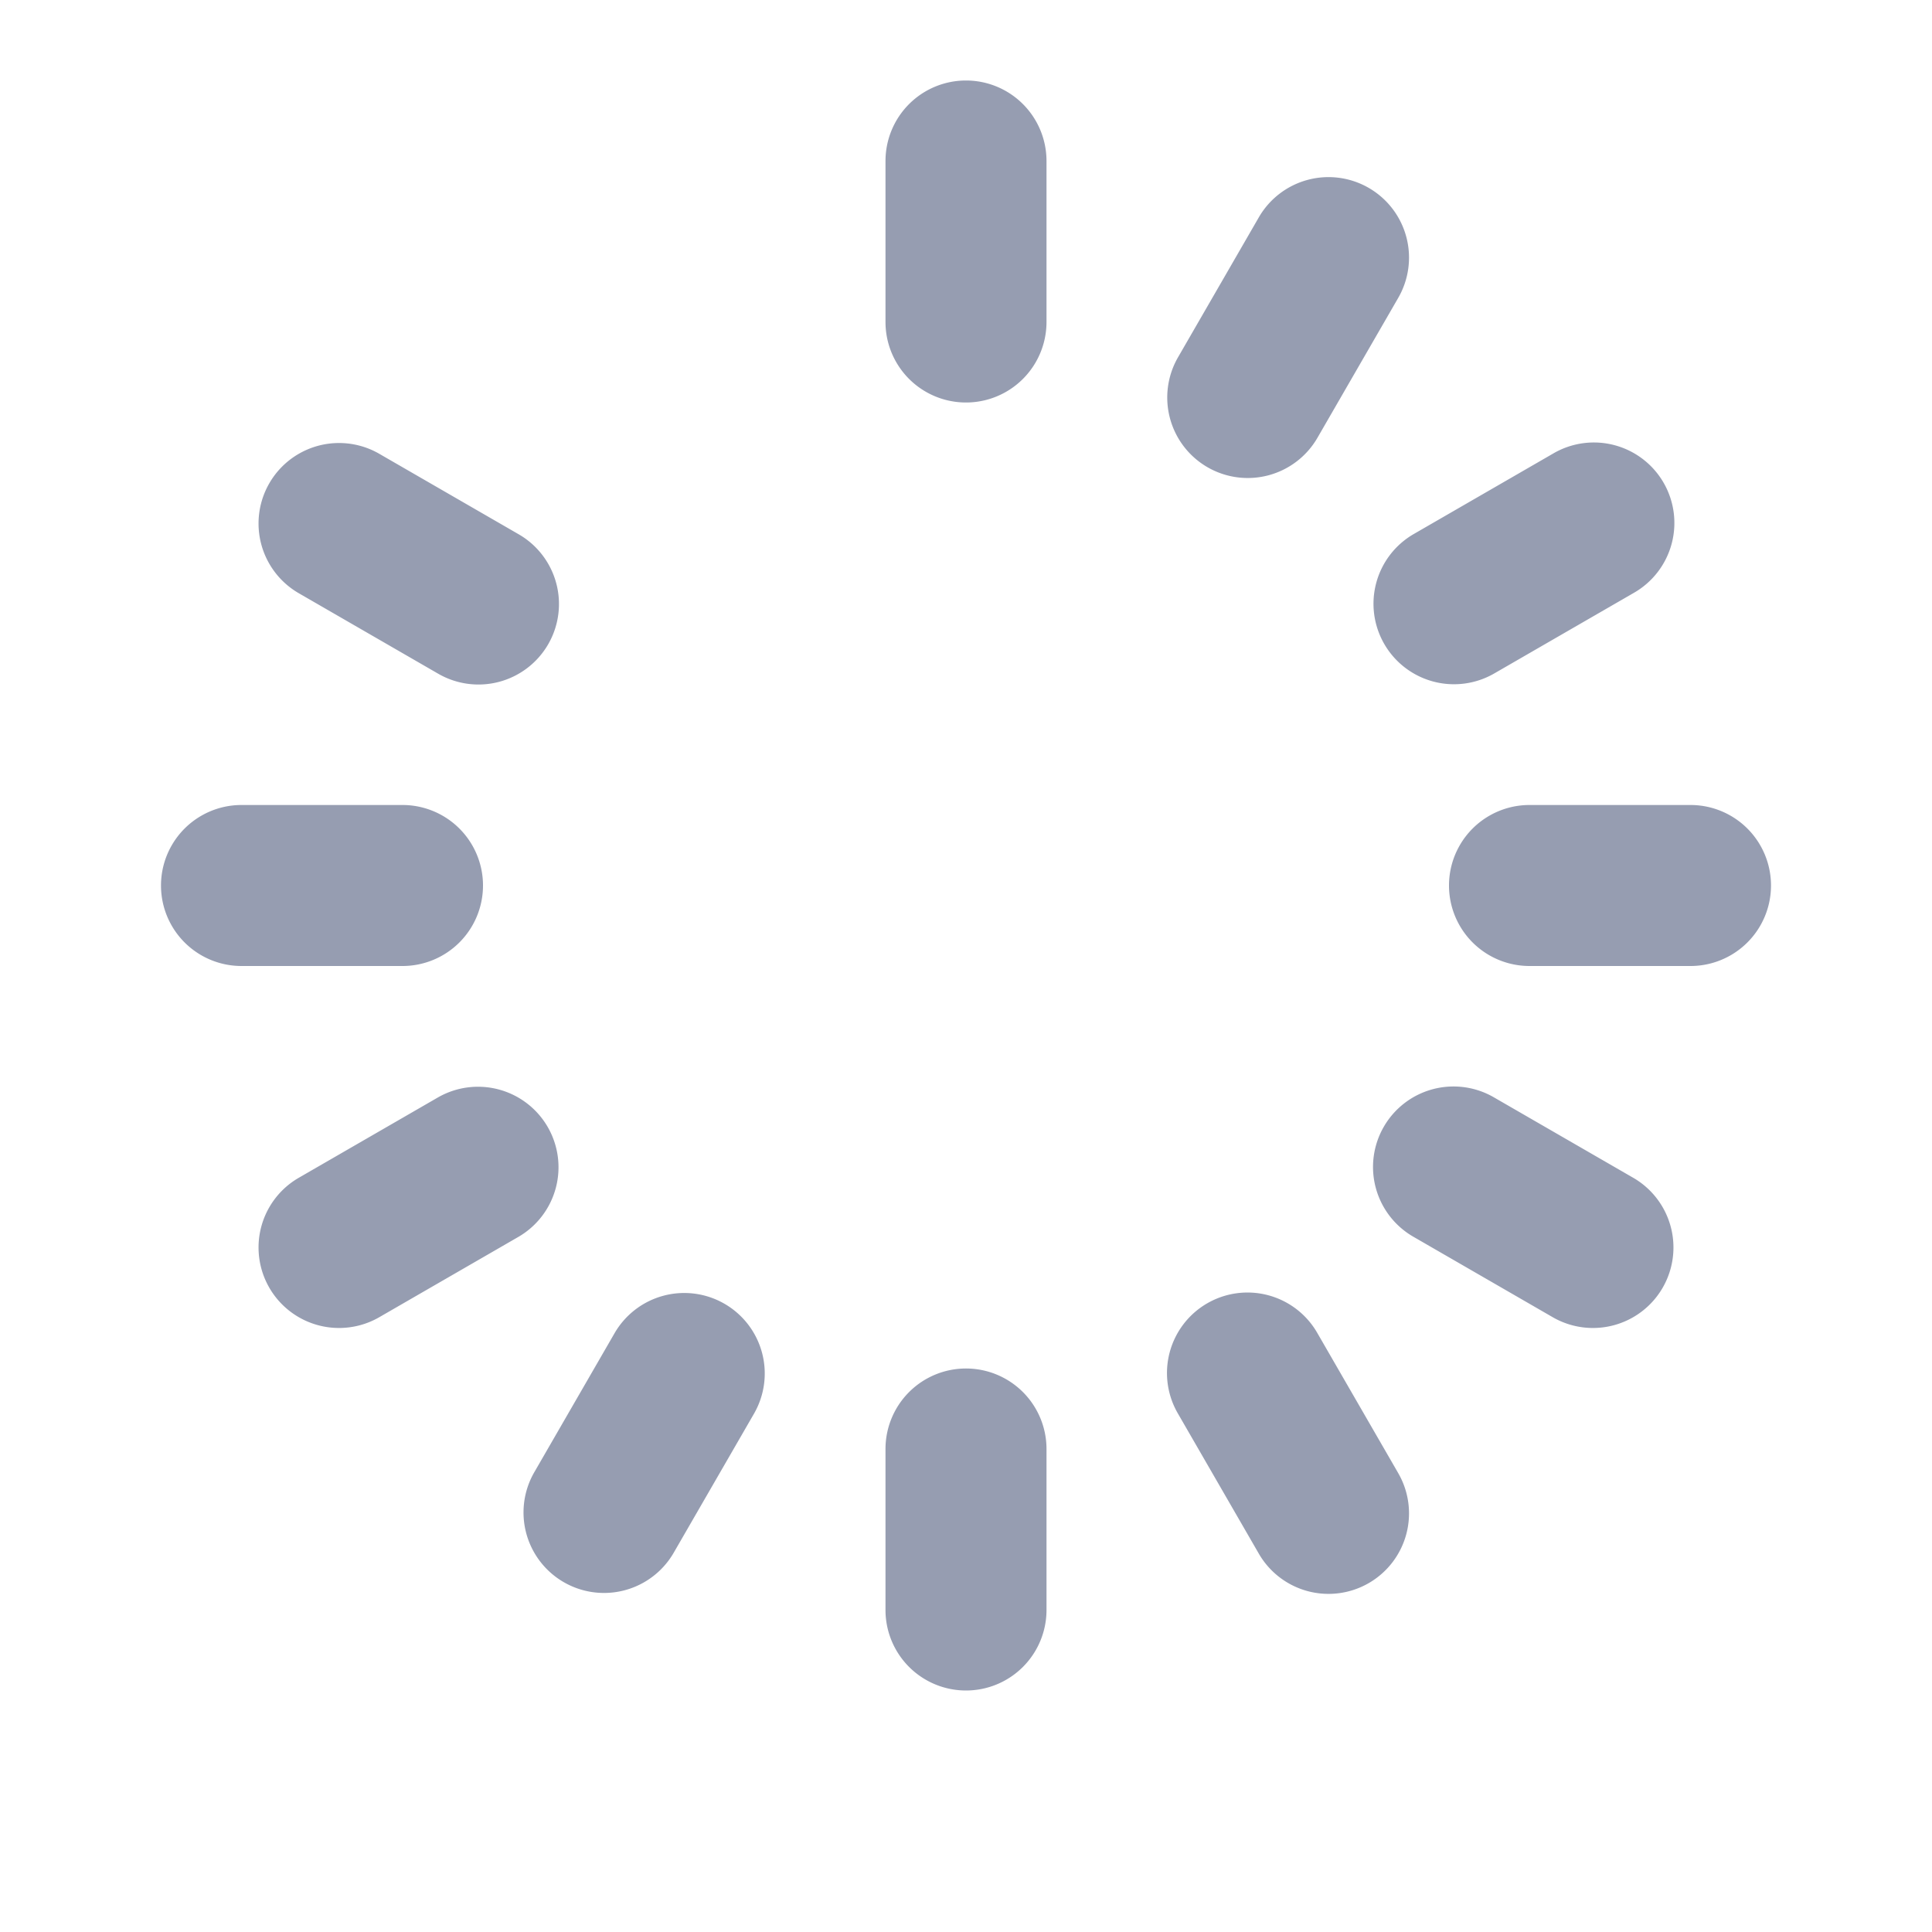 <svg xmlns="http://www.w3.org/2000/svg" data-name="Layer 1" viewBox="0 0 24 24" style="
    width: 13px;
    height: 13px;
    border: 1px solid #969DB1;
    padding: 1px;
    border-radius: 3px;
    fill: #969DB1;
    transform: translate(0px, -1px);
"><path d="M6.804 15a1 1 0 0 0-1.366-.366l-1.732 1a1 1 0 0 0 1 1.732l1.732-1A1 1 0 0 0 6.804 15ZM3.706 8.366l1.732 1a1 1 0 1 0 1-1.732l-1.732-1a1 1 0 0 0-1 1.732ZM6 12a1 1 0 0 0-1-1H3a1 1 0 0 0 0 2h2a1 1 0 0 0 1-1Zm11.196-3a1 1 0 0 0 1.366.366l1.732-1a1 1 0 1 0-1-1.732l-1.732 1A1 1 0 0 0 17.196 9ZM15 6.804a1 1 0 0 0 1.366-.366l1-1.732a1 1 0 1 0-1.732-1l-1 1.732A1 1 0 0 0 15 6.804Zm5.294 8.83-1.732-1a1 1 0 1 0-1 1.732l1.732 1a1 1 0 0 0 1-1.732Zm-3.928 1.928a1 1 0 1 0-1.732 1l1 1.732a1 1 0 1 0 1.732-1ZM21 11h-2a1 1 0 0 0 0 2h2a1 1 0 0 0 0-2Zm-9 7a1 1 0 0 0-1 1v2a1 1 0 0 0 2 0v-2a1 1 0 0 0-1-1Zm-3-.804a1 1 0 0 0-1.366.366l-1 1.732a1 1 0 0 0 1.732 1l1-1.732A1 1 0 0 0 9 17.196ZM12 2a1 1 0 0 0-1 1v2a1 1 0 0 0 2 0V3a1 1 0 0 0-1-1Z"></path></svg>
